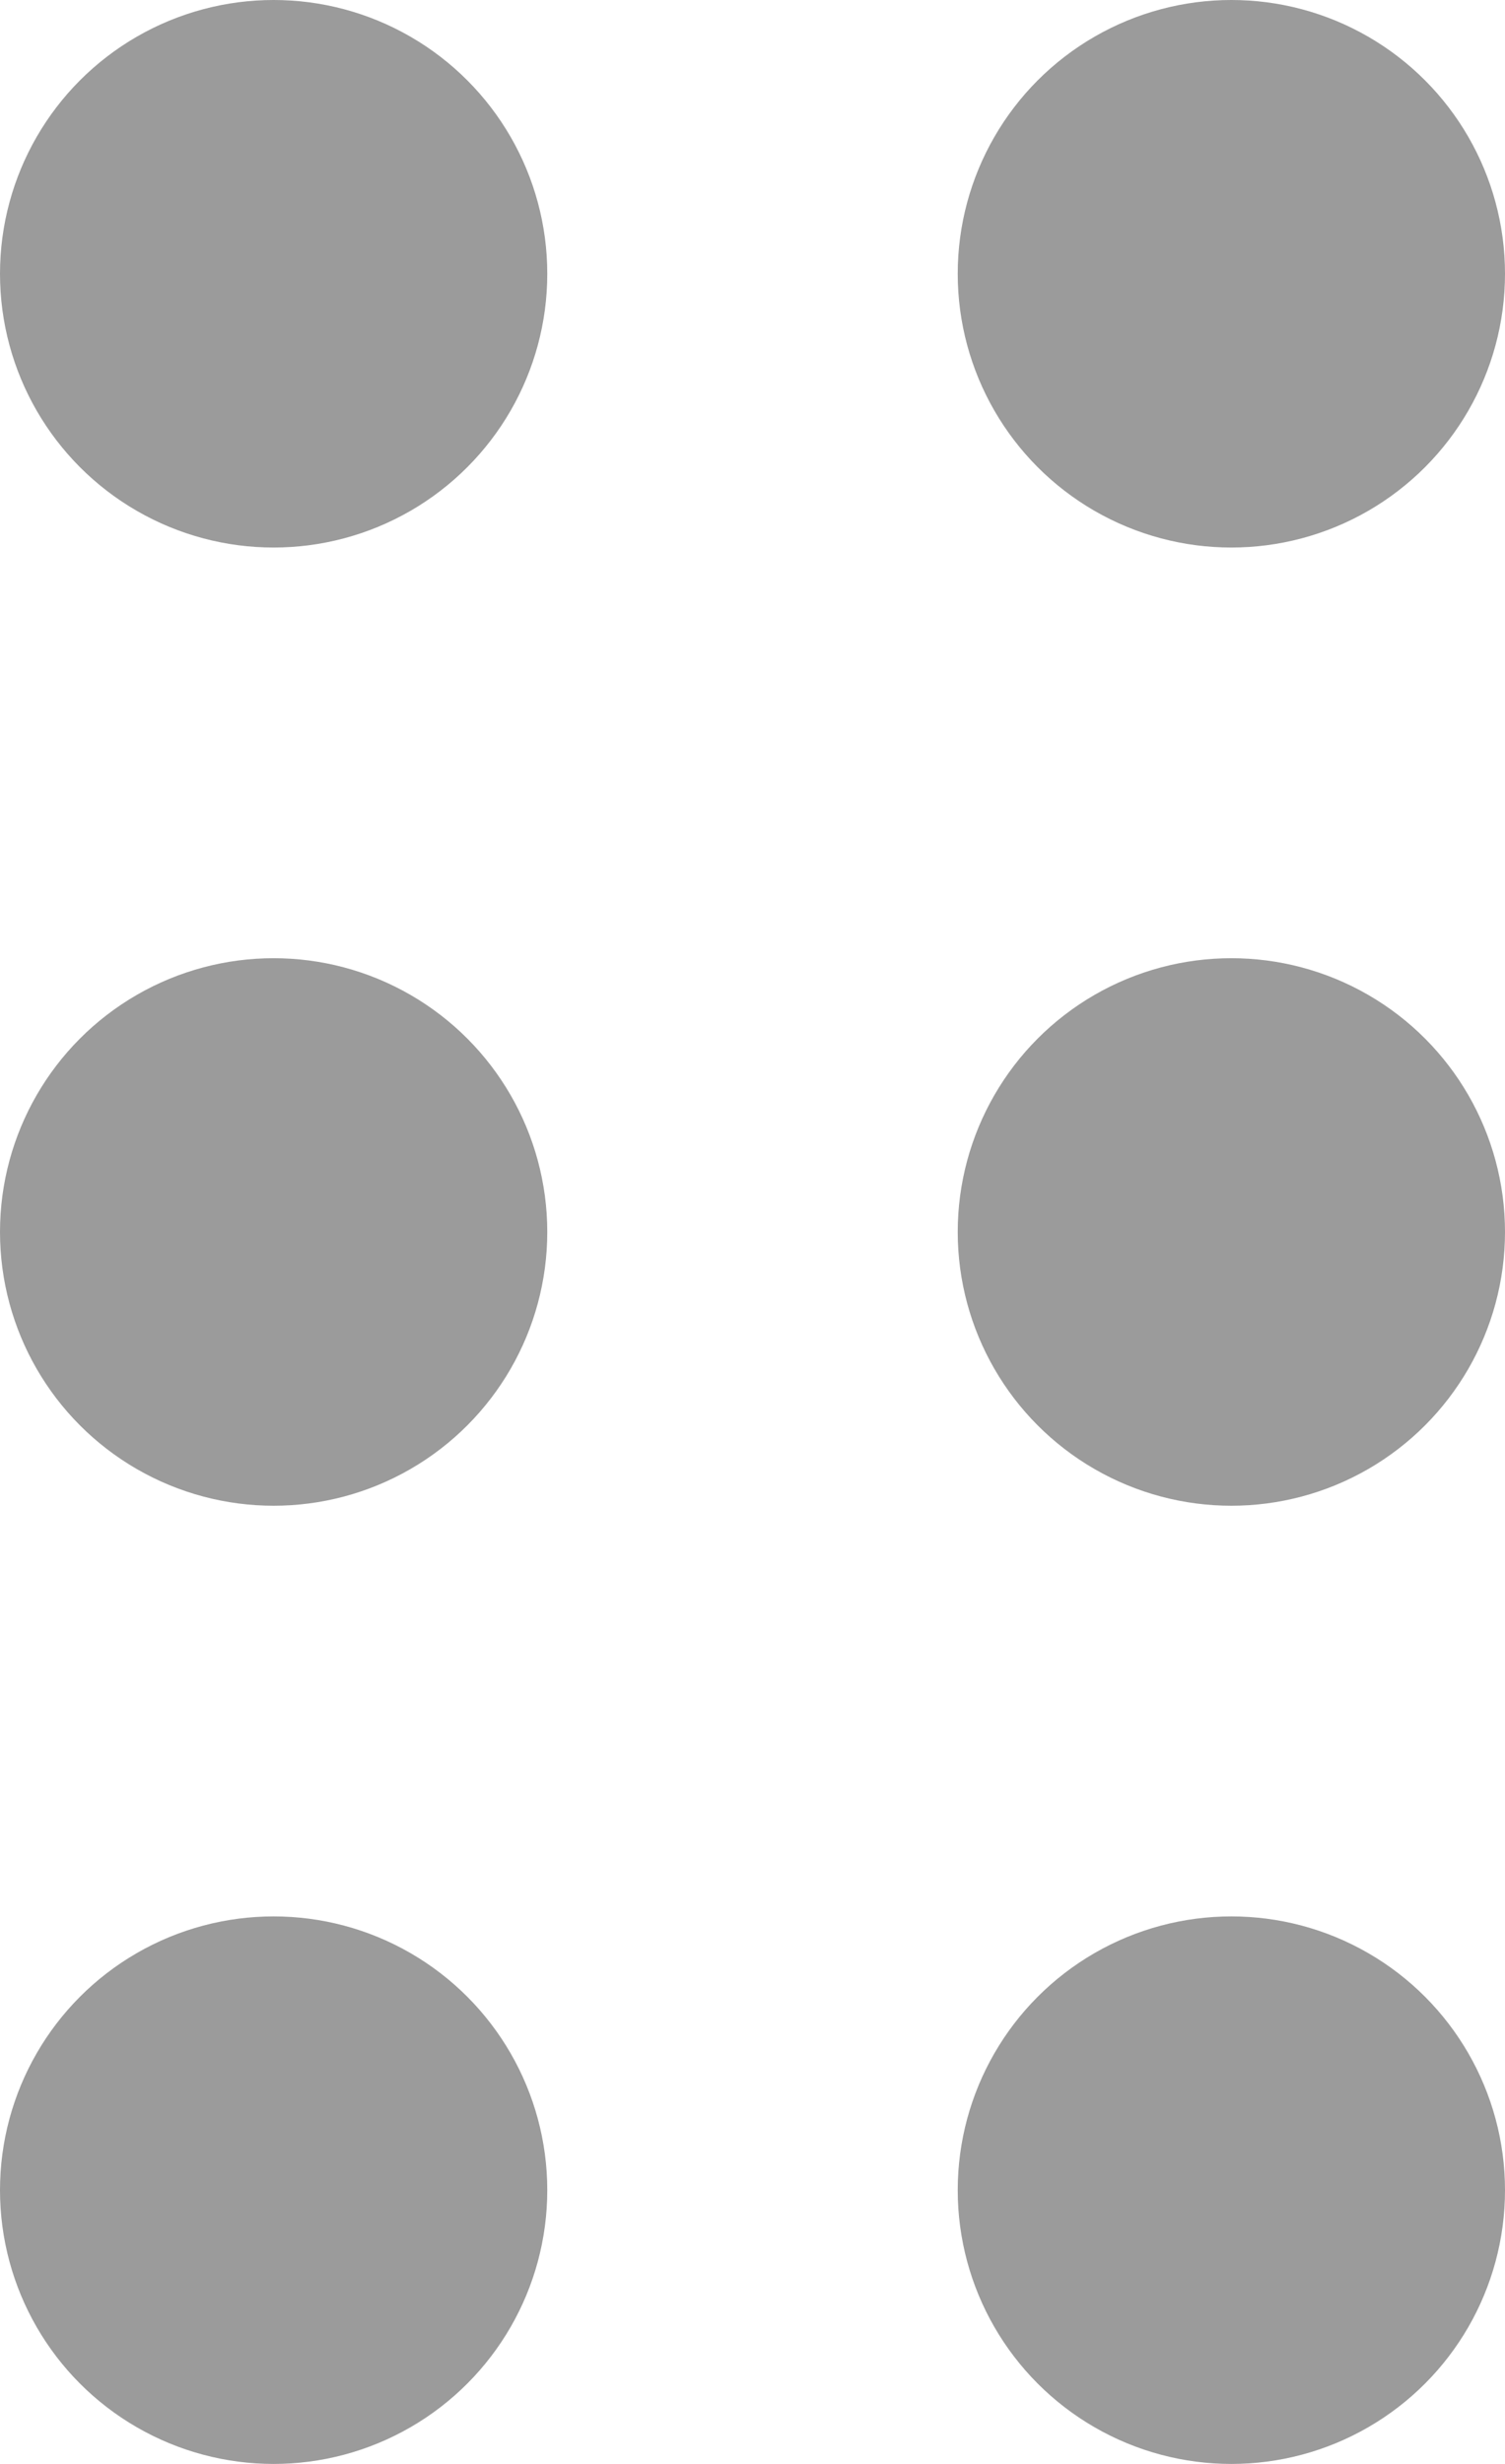 <?xml version="1.0" encoding="UTF-8"?>
<svg width="55px" height="90px" viewBox="0 0 55 90" version="1.1" xmlns="http://www.w3.org/2000/svg" xmlns:xlink="http://www.w3.org/1999/xlink">
    <!-- Generator: Sketch 57 (83077) - https://sketch.com -->
    <title>Group</title>
    <desc>Created with Sketch.</desc>
    <g id="Page-1" stroke="none" stroke-width="1" fill="none" fill-rule="evenodd">
        <g id="Artboard" transform="translate(-159, -289)" fill="#9B9B9B">
            <g id="Group" transform="translate(159, 289)">
                <circle id="Oval" cx="10" cy="10" r="10"></circle>
                <circle id="Oval-Copy" cx="45" cy="10" r="10"></circle>
                <circle id="Oval-Copy-3" cx="10" cy="45" r="10"></circle>
                <circle id="Oval-Copy-2" cx="45" cy="45" r="10"></circle>
                <circle id="Oval-Copy-5" cx="10" cy="80" r="10"></circle>
                <circle id="Oval-Copy-4" cx="45" cy="80" r="10"></circle>
            </g>
        </g>
    </g>
</svg>